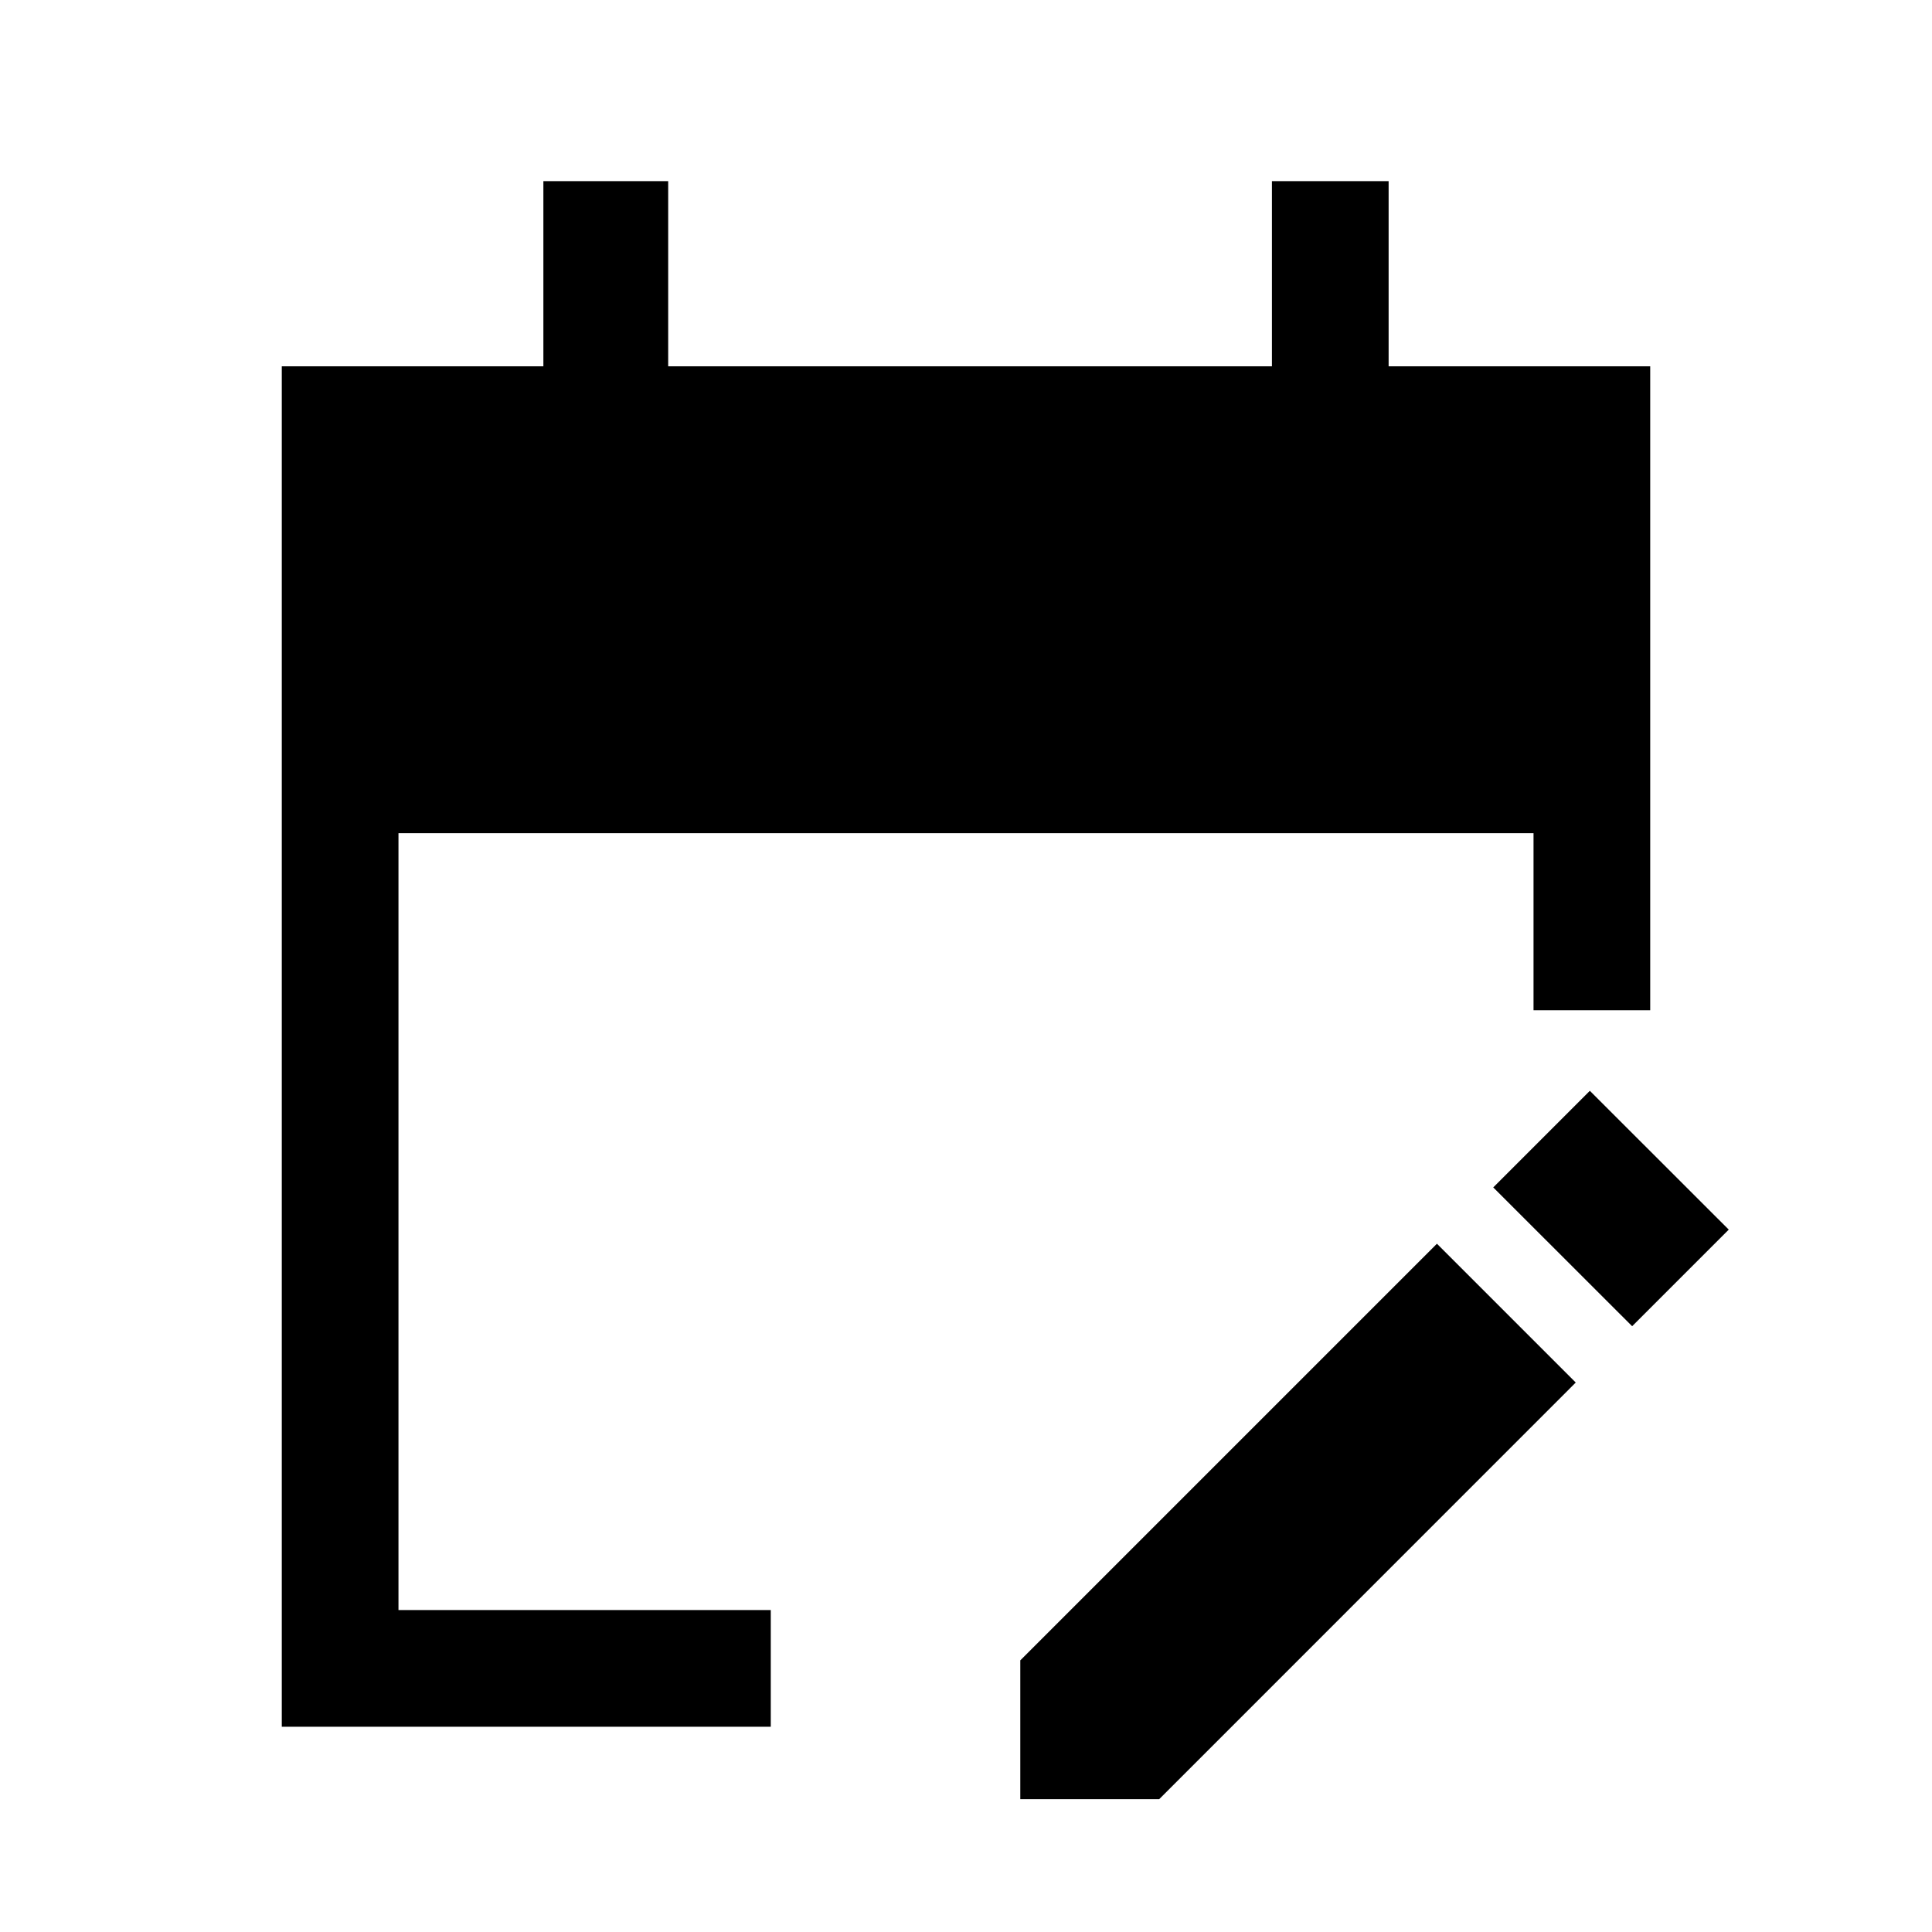 <svg xmlns="http://www.w3.org/2000/svg" height="20" width="20"><path d="M2.917 17.875V3.792h2.708V1.875h1.292v1.917h6.25V1.875h1.208v1.917h2.708v6.666h-1.208V8.625H4.125v8.042h3.854v1.208Zm13.979-4.146-1.438-1.437 1-1 1.438 1.437Zm-6.334 4.896v-1.437l4.313-4.313 1.437 1.437L12 18.625Z"/></svg>
